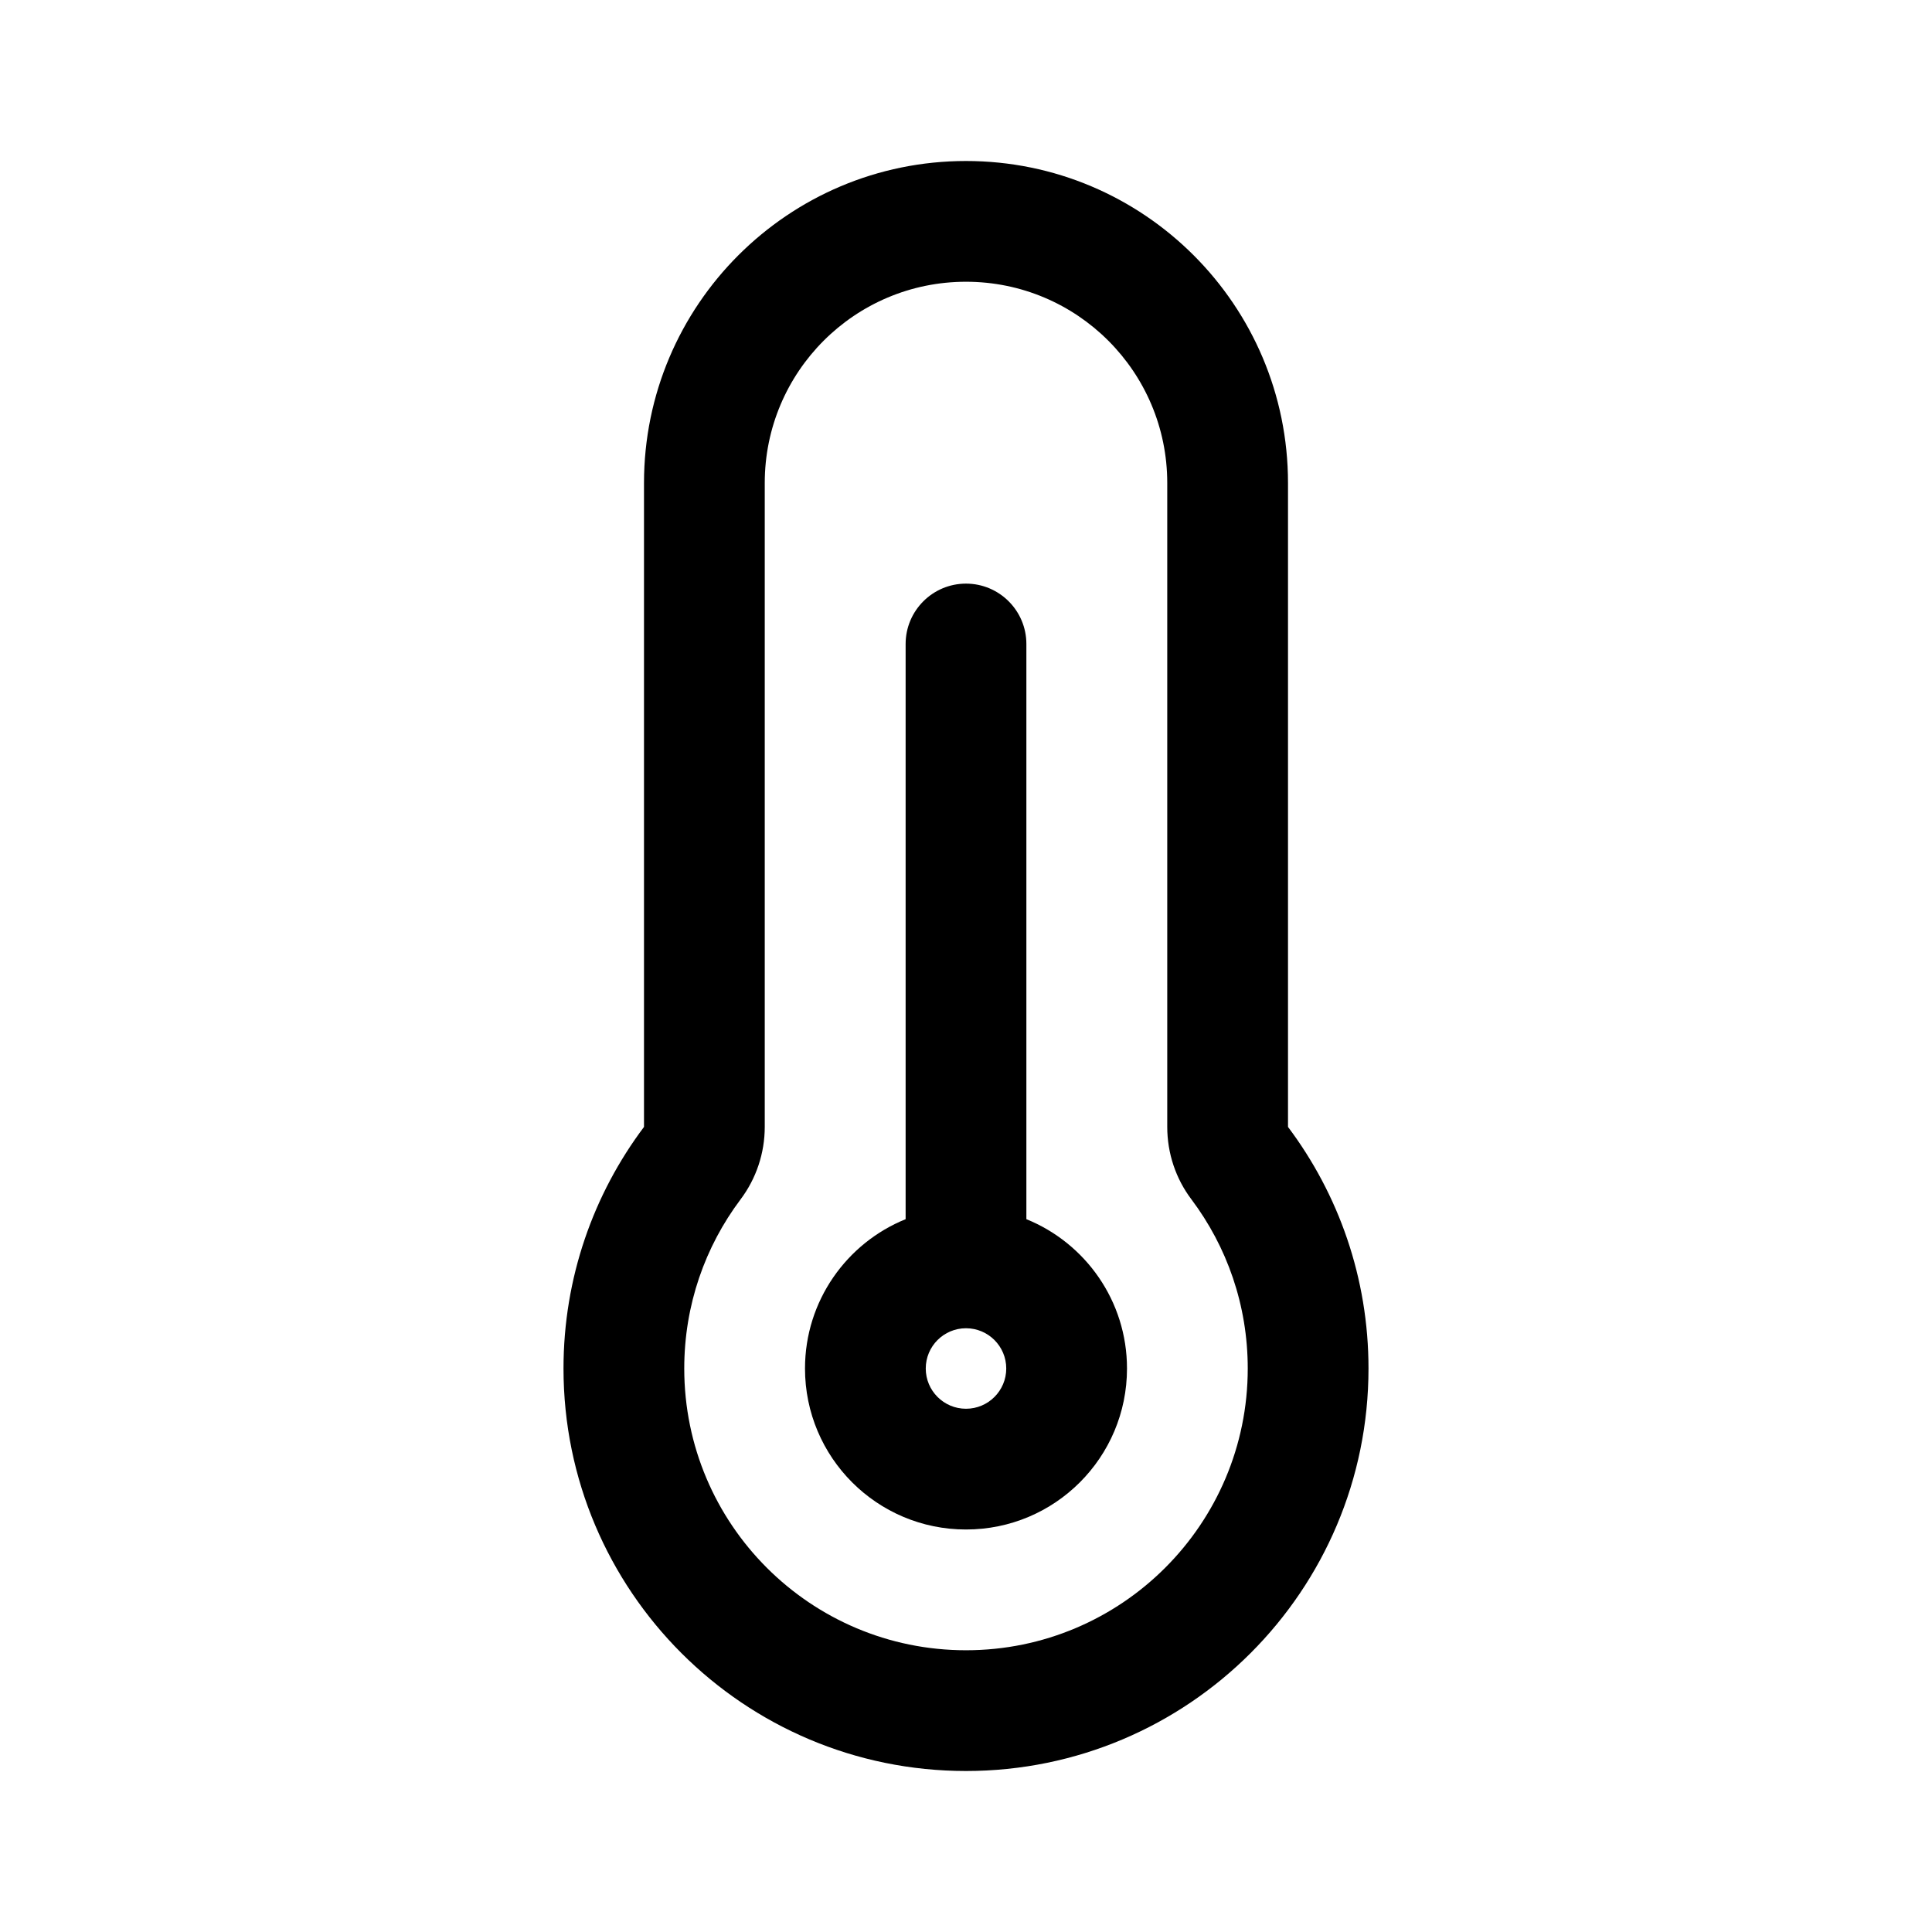 <svg width="24" height="24" viewBox="0 0 24 24" fill="none" xmlns="http://www.w3.org/2000/svg">
<path fill-rule="evenodd" clip-rule="evenodd" d="M9.5 13.999C9.5 14.325 9.394 14.641 9.199 14.9C8.76 15.485 8.5 16.21 8.5 17C8.5 18.933 10.067 20.5 12 20.5C13.933 20.5 15.5 18.933 15.5 17C15.5 16.21 15.24 15.485 14.801 14.9C14.605 14.641 14.5 14.325 14.5 13.999V6C14.5 4.619 13.381 3.5 12 3.5C10.619 3.5 9.5 4.619 9.5 6V13.999ZM8 6C8 3.791 9.791 2 12 2C14.209 2 16 3.791 16 6V13.999C16.628 14.835 17 15.874 17 17C17 19.761 14.761 22 12 22C9.239 22 7 19.761 7 17C7 15.874 7.372 14.835 8 13.999V6Z" fill="black"/>
<path fill-rule="evenodd" clip-rule="evenodd" d="M12.75 8C12.75 7.586 12.414 7.25 12 7.25C11.586 7.25 11.25 7.586 11.25 8V15.145C10.517 15.442 10 16.161 10 17C10 18.105 10.895 19 12 19C13.105 19 14 18.105 14 17C14 16.161 13.483 15.442 12.75 15.145V8ZM12.5 17C12.5 17.276 12.276 17.5 12 17.5C11.724 17.5 11.5 17.276 11.5 17C11.5 16.724 11.724 16.5 12 16.5C12.276 16.5 12.5 16.724 12.5 17Z" fill="black"/>
</svg>
